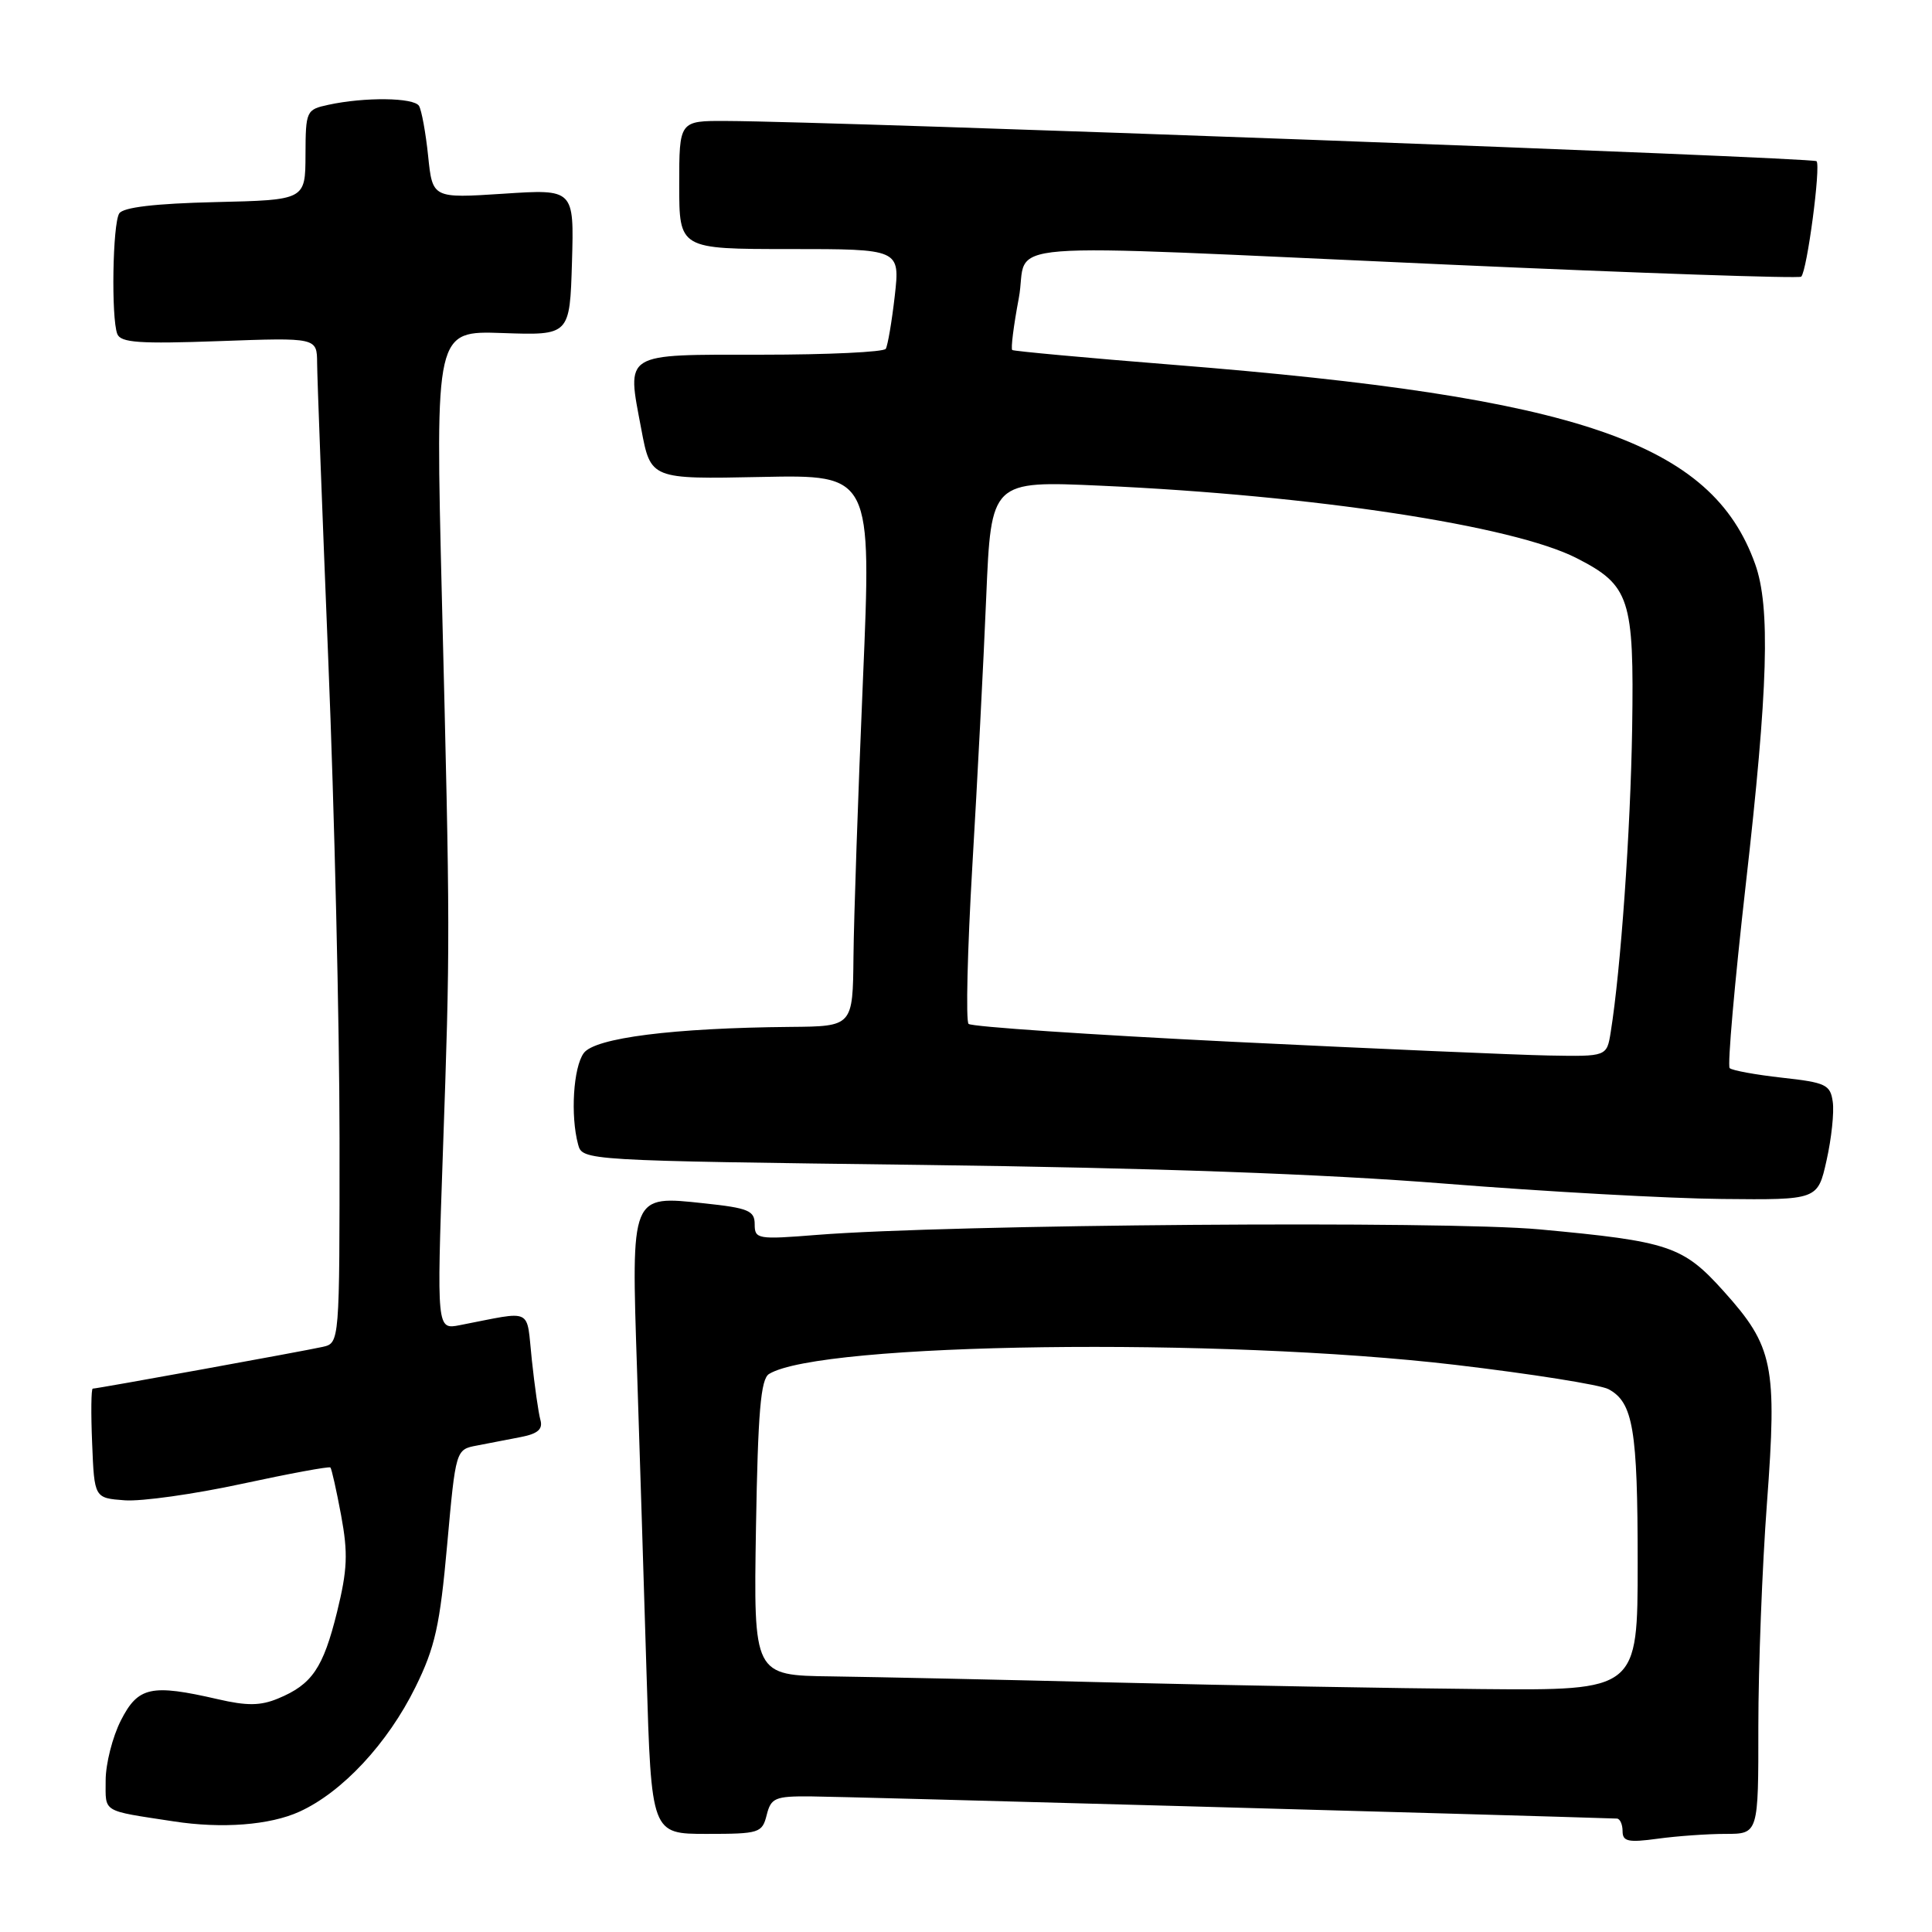 <?xml version="1.0" encoding="UTF-8" standalone="no"?>
<!DOCTYPE svg PUBLIC "-//W3C//DTD SVG 1.1//EN" "http://www.w3.org/Graphics/SVG/1.1/DTD/svg11.dtd" >
<svg xmlns="http://www.w3.org/2000/svg" xmlns:xlink="http://www.w3.org/1999/xlink" version="1.1" viewBox="0 0 256 256">
 <g >
 <path fill="currentColor"
d=" M 228.64 243.00 C 233.00 243.00 233.00 243.00 232.99 228.75 C 232.99 220.91 233.50 207.60 234.13 199.17 C 235.49 180.91 234.98 178.42 228.41 171.11 C 223.01 165.10 221.20 164.49 204.00 162.90 C 191.40 161.73 125.95 162.23 108.25 163.63 C 100.37 164.26 100.00 164.19 100.00 162.22 C 100.00 160.42 99.17 160.07 93.33 159.45 C 83.54 158.40 83.64 158.15 84.41 181.50 C 84.75 191.95 85.32 210.06 85.67 221.75 C 86.31 243.00 86.31 243.00 93.64 243.00 C 100.62 243.00 100.99 242.88 101.59 240.50 C 102.16 238.23 102.70 238.00 107.36 238.03 C 110.98 238.04 201.16 240.53 214.25 240.97 C 214.66 240.99 215.00 241.74 215.00 242.64 C 215.00 244.01 215.75 244.17 219.64 243.64 C 222.19 243.29 226.24 243.00 228.64 243.00 Z  M 39.67 240.06 C 45.35 237.48 51.37 231.02 55.05 223.55 C 57.65 218.28 58.29 215.39 59.25 204.70 C 60.39 192.07 60.39 192.07 63.20 191.54 C 64.74 191.24 67.37 190.74 69.04 190.41 C 71.26 189.98 71.95 189.37 71.61 188.16 C 71.35 187.25 70.84 183.66 70.47 180.19 C 69.71 173.14 70.83 173.68 60.93 175.59 C 57.87 176.19 57.87 176.19 58.68 152.84 C 59.66 124.79 59.66 123.81 58.55 79.16 C 57.68 43.82 57.68 43.82 66.59 44.13 C 75.50 44.44 75.50 44.44 75.79 34.74 C 76.07 25.05 76.07 25.05 66.69 25.67 C 57.31 26.28 57.31 26.28 56.73 20.67 C 56.41 17.58 55.86 14.59 55.52 14.03 C 54.83 12.92 48.33 12.84 43.50 13.89 C 40.58 14.52 40.50 14.69 40.48 20.52 C 40.46 26.50 40.46 26.50 28.52 26.78 C 20.51 26.97 16.32 27.47 15.80 28.28 C 14.92 29.67 14.72 42.11 15.54 44.25 C 15.99 45.41 18.47 45.58 29.04 45.20 C 42.00 44.73 42.00 44.73 42.02 48.12 C 42.03 49.98 42.70 67.70 43.50 87.50 C 44.31 107.30 44.98 135.75 44.99 150.73 C 45.00 177.96 45.00 177.96 42.75 178.47 C 40.24 179.03 12.89 184.00 12.29 184.00 C 12.08 184.00 12.04 187.26 12.21 191.25 C 12.50 198.50 12.50 198.50 16.54 198.80 C 18.77 198.96 25.74 197.98 32.03 196.62 C 38.33 195.26 43.62 194.28 43.78 194.45 C 43.94 194.61 44.58 197.46 45.20 200.79 C 46.13 205.82 46.04 207.99 44.66 213.60 C 42.82 221.03 41.35 223.20 36.85 225.06 C 34.52 226.03 32.73 226.05 28.85 225.15 C 20.02 223.12 18.30 223.49 16.02 227.96 C 14.91 230.14 14.00 233.72 14.00 235.91 C 14.00 240.24 13.39 239.87 23.00 241.34 C 29.40 242.33 35.76 241.84 39.67 240.06 Z  M 242.03 153.75 C 242.68 150.86 243.05 147.38 242.85 146.00 C 242.53 143.72 241.93 143.44 236.13 142.80 C 232.63 142.41 229.51 141.84 229.19 141.53 C 228.88 141.21 229.84 130.28 231.32 117.23 C 234.29 91.13 234.60 80.43 232.57 74.75 C 226.82 58.64 209.30 52.63 155.50 48.34 C 143.95 47.42 134.33 46.53 134.13 46.38 C 133.92 46.22 134.31 43.14 134.99 39.54 C 136.47 31.70 129.23 32.27 191.85 35.06 C 217.35 36.20 238.41 36.92 238.67 36.66 C 239.45 35.89 241.29 21.96 240.70 21.36 C 240.19 20.86 111.05 16.09 96.25 16.03 C 90.00 16.00 90.00 16.00 90.00 24.50 C 90.00 33.00 90.00 33.00 104.63 33.00 C 119.26 33.00 119.26 33.00 118.56 39.22 C 118.17 42.63 117.63 45.78 117.37 46.22 C 117.10 46.65 109.69 47.00 100.91 47.00 C 82.39 47.00 83.04 46.60 84.97 56.84 C 86.22 63.50 86.22 63.50 100.86 63.20 C 115.50 62.90 115.50 62.90 114.34 90.20 C 113.70 105.22 113.14 121.66 113.09 126.75 C 113.00 136.00 113.00 136.00 104.75 136.07 C 89.18 136.21 78.83 137.52 77.35 139.54 C 75.97 141.43 75.57 147.81 76.60 151.64 C 77.18 153.78 77.24 153.79 122.34 154.36 C 152.79 154.75 175.32 155.55 191.50 156.84 C 204.70 157.89 221.21 158.81 228.18 158.87 C 240.86 159.00 240.86 159.00 242.03 153.75 Z  M 148.00 222.95 C 132.88 222.57 115.85 222.21 110.17 222.13 C 99.85 222.00 99.85 222.00 100.17 202.46 C 100.43 187.07 100.80 182.74 101.90 182.06 C 108.67 177.89 161.66 177.18 192.83 180.85 C 202.91 182.04 212.04 183.49 213.13 184.07 C 216.40 185.82 217.00 189.39 217.00 207.07 C 217.00 224.00 217.00 224.00 196.25 223.81 C 184.84 223.71 163.12 223.32 148.00 222.95 Z  M 163.26 138.04 C 144.43 137.11 128.71 136.05 128.34 135.67 C 127.96 135.29 128.19 125.87 128.84 114.74 C 129.50 103.61 130.33 87.57 130.68 79.10 C 131.33 63.70 131.33 63.70 145.91 64.36 C 174.07 65.63 200.48 69.65 208.90 73.95 C 215.97 77.56 216.53 79.28 216.27 96.46 C 216.05 110.15 214.76 128.47 213.43 136.75 C 212.91 140.00 212.91 140.00 205.20 139.86 C 200.97 139.78 182.09 138.96 163.26 138.04 Z "/>
</g>
</svg>